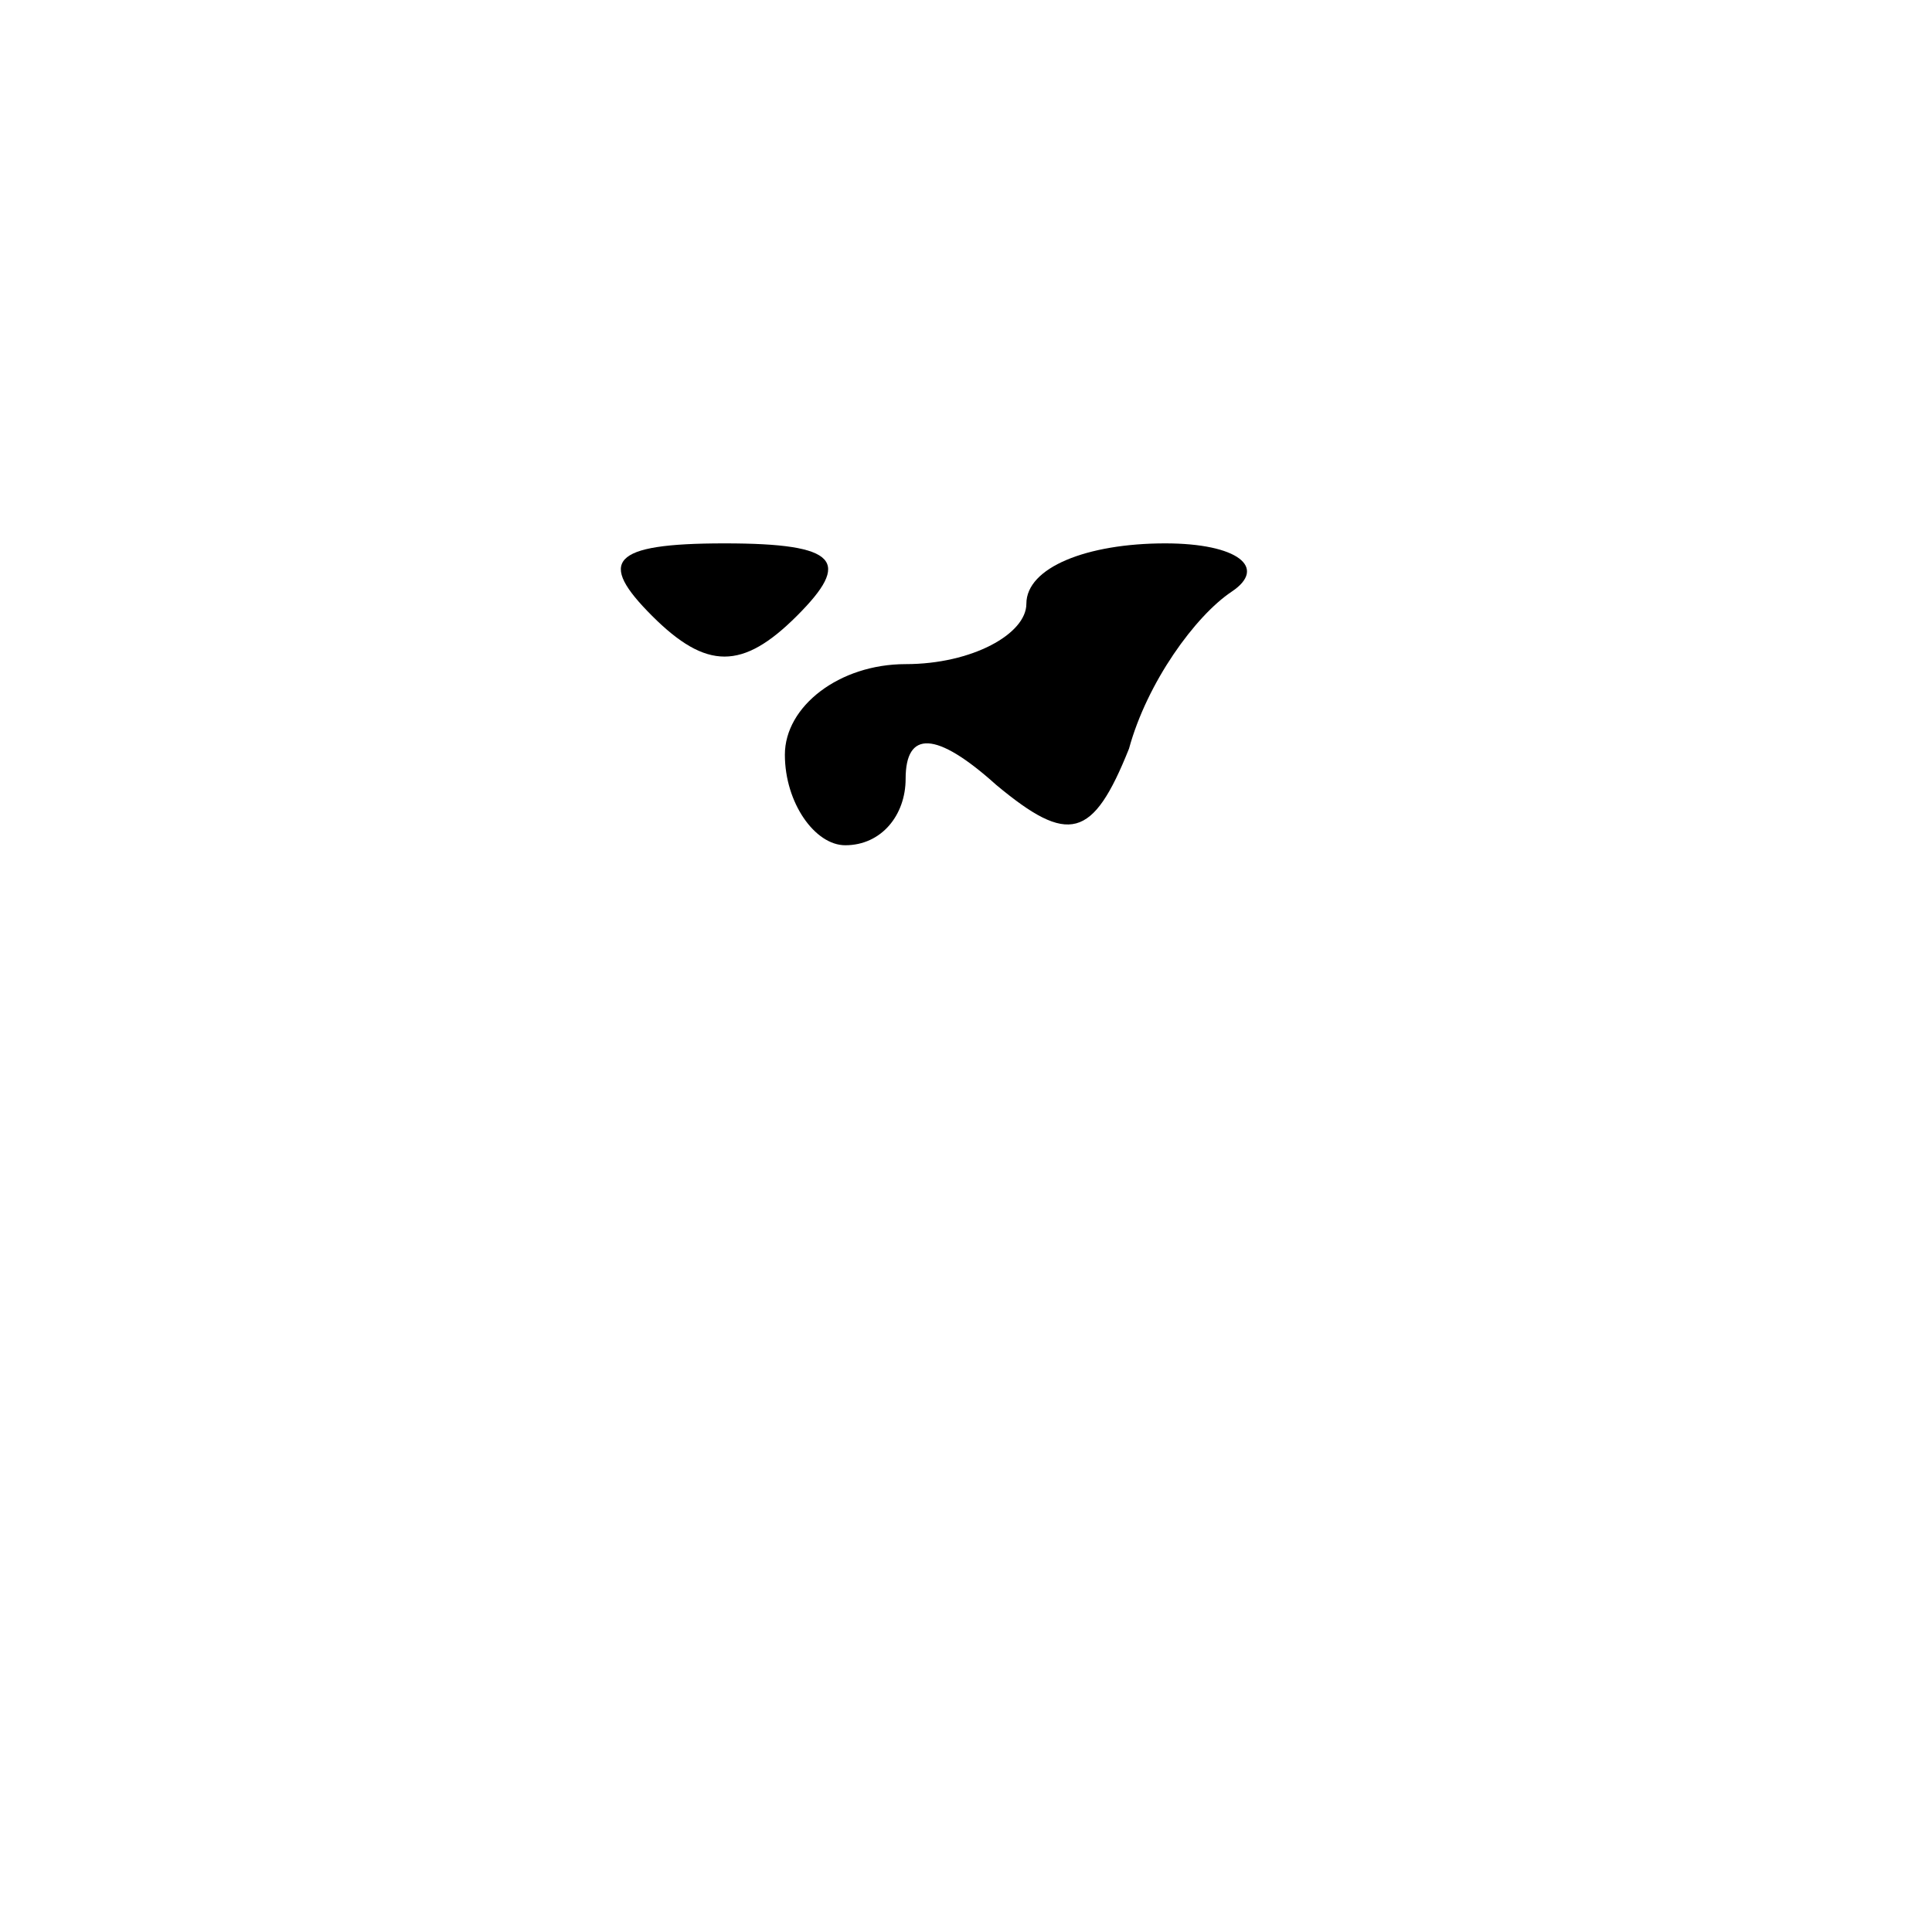 <?xml version="1.0" standalone="no"?>
<!DOCTYPE svg PUBLIC "-//W3C//DTD SVG 20010904//EN"
 "http://www.w3.org/TR/2001/REC-SVG-20010904/DTD/svg10.dtd">
<svg version="1.0" xmlns="http://www.w3.org/2000/svg"
 width="32pt" height="32pt" viewBox="0 0 32 32"
 preserveAspectRatio="xMidYMid meet">
<g transform="translate(0,32) scale(0.1,-0.1)"
fill="#000000" stroke="none">
<path fill="#000000" stroke="none" d="M108 218 c9 -9 15 -9 24 0 9 9 7 12
-12 12 -19 0 -21 -3 -12 -12z"/>
<path fill="#000000" stroke="none" d="M170 220 c0 -5 -9 -10 -20 -10 -11 0
-20 -7 -20 -15 0 -8 5 -15 10 -15 6 0 10 5 10 11 0 8 5 8 15 -1 12 -10 16 -9
22 6 3 11 11 22 17 26 6 4 1 8 -11 8 -13 0 -23 -4 -23 -10z"/>
</g>
</svg>
